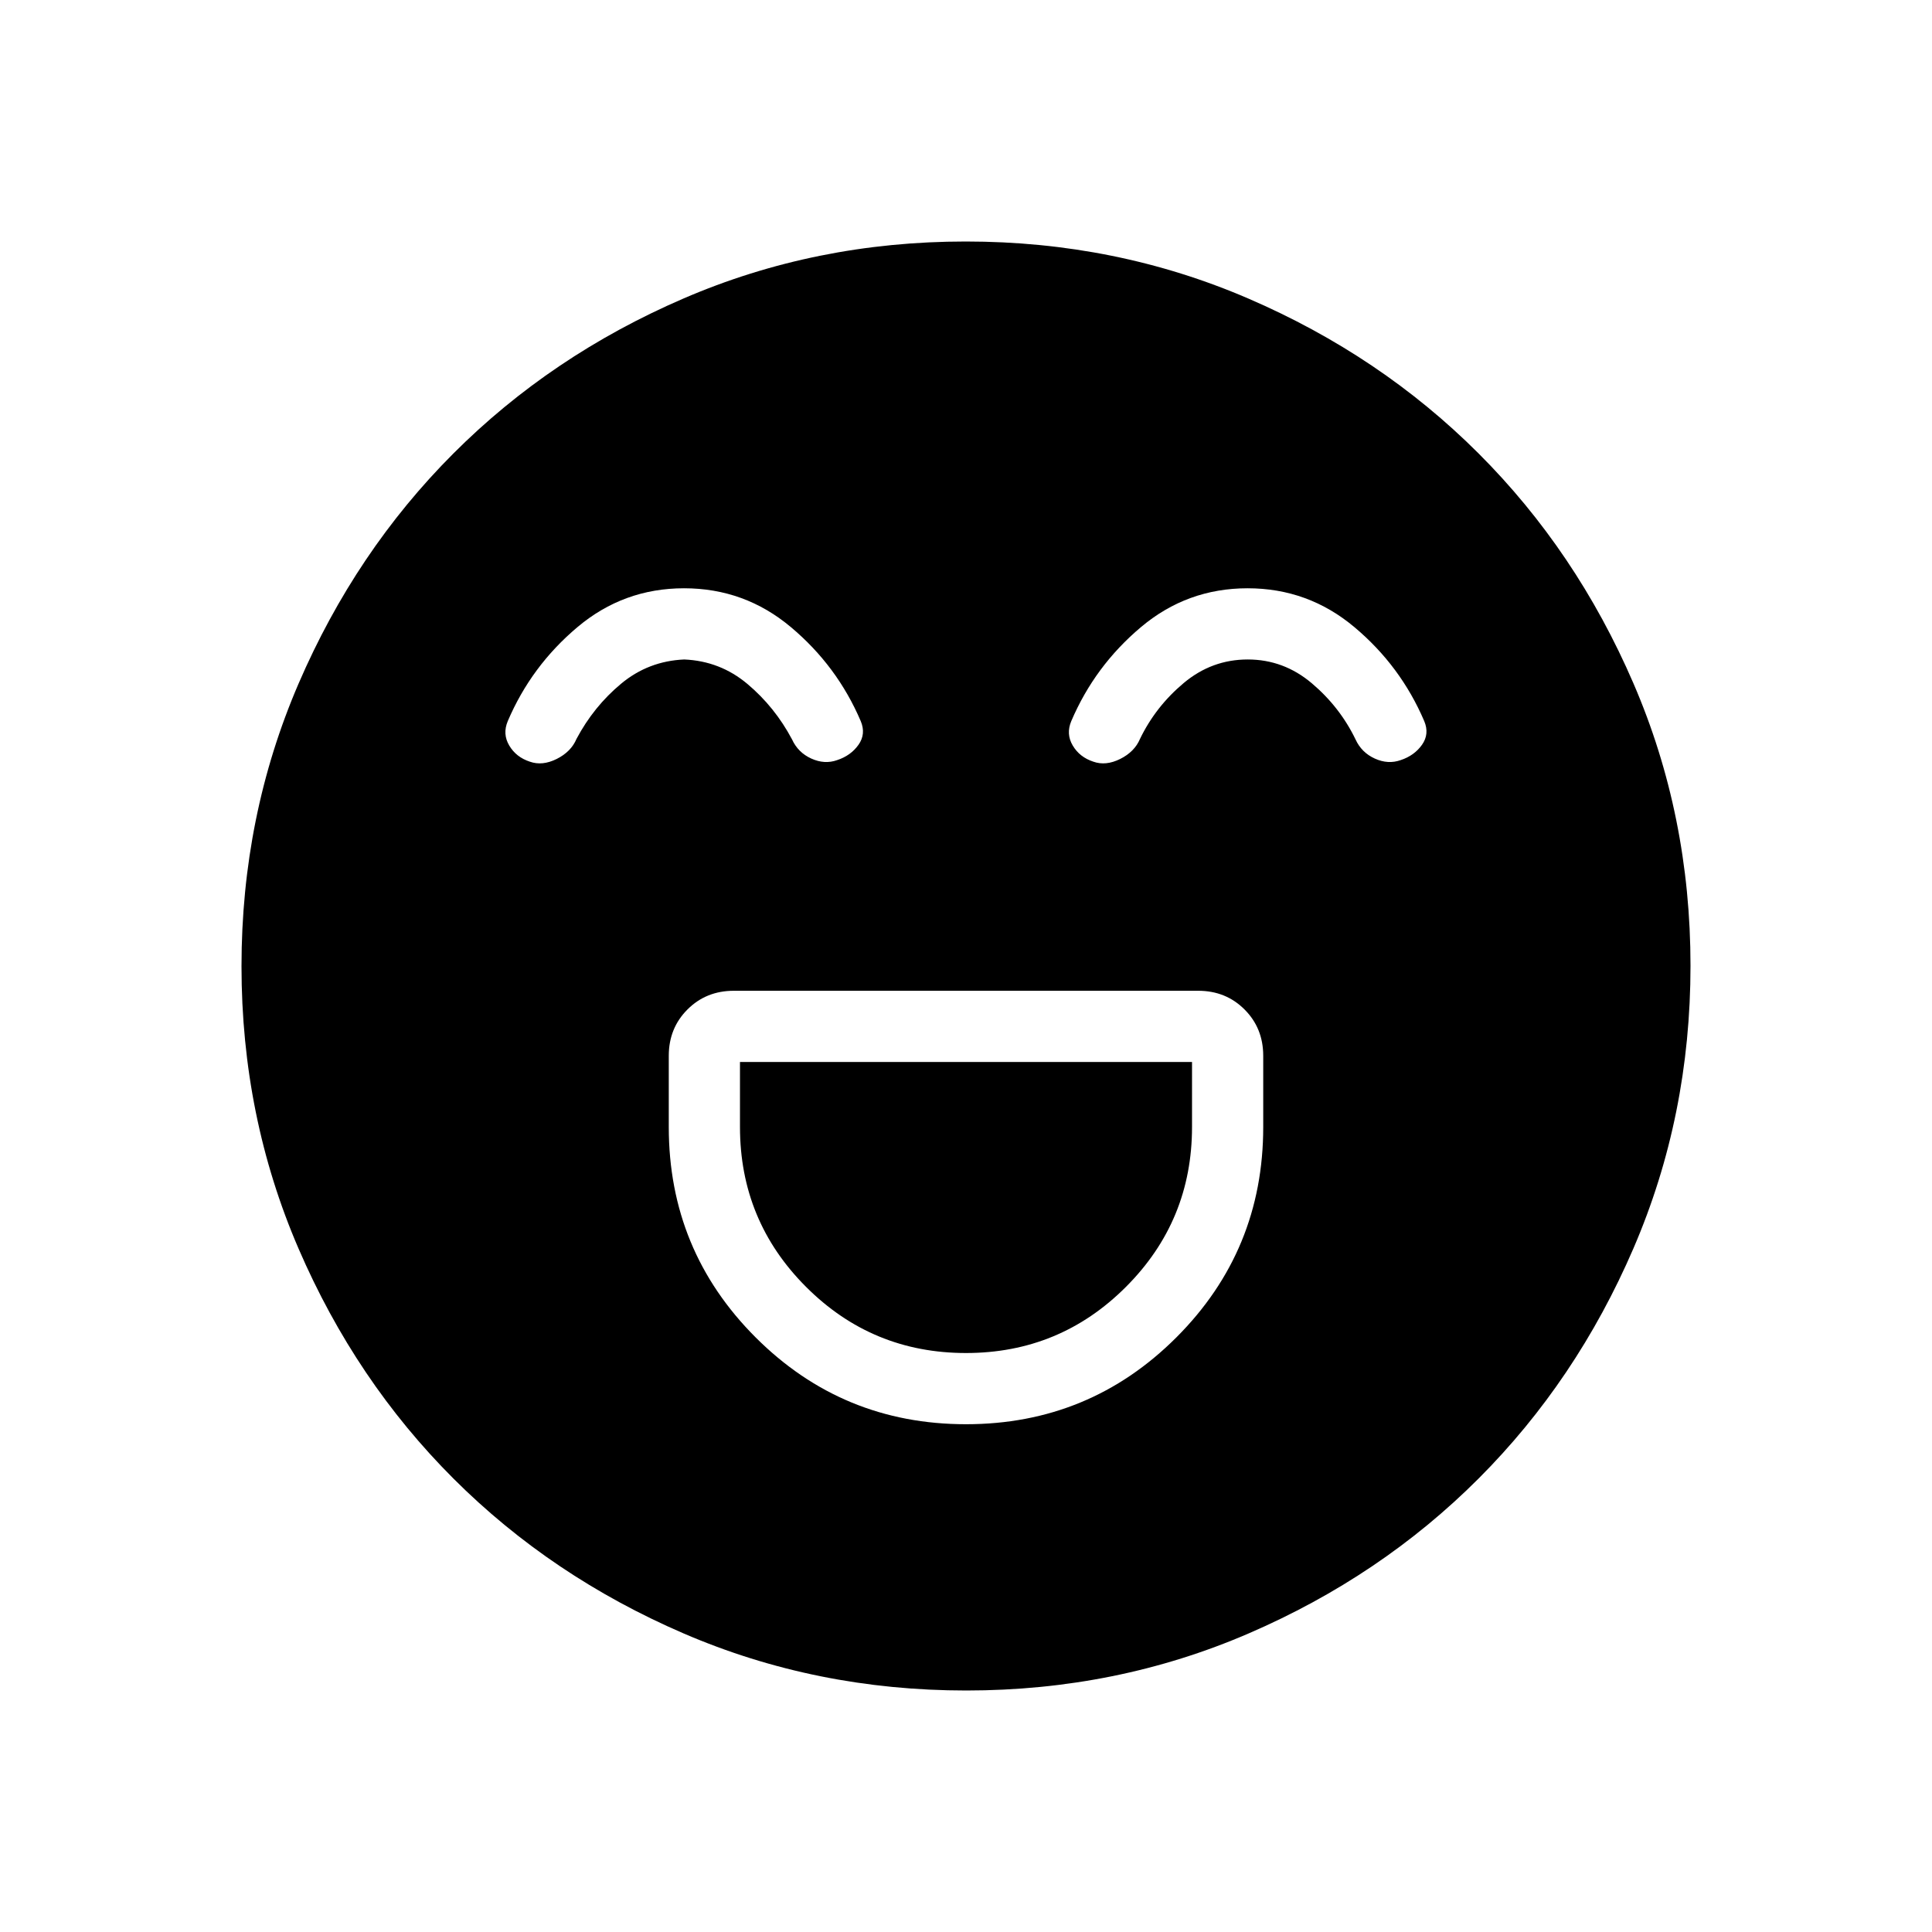 <svg xmlns="http://www.w3.org/2000/svg" height="24" viewBox="0 -960 960 960" width="24"><path d="M480-252.31q61.38 0 104.54-43.15 43.15-43.16 43.15-104.54v-35.38q0-13.74-9.29-23.02-9.28-9.29-23.02-9.29H364.62q-13.74 0-23.02 9.29-9.29 9.28-9.29 23.02V-400q0 61.38 43.15 104.54 43.16 43.15 104.54 43.15Zm0-35.38q-46.62 0-79.46-32.85-32.85-32.84-32.85-79.46v-32.31h224.62V-400q0 46.62-32.85 79.46-32.84 32.85-79.46 32.85Zm-140.08-380q-30.07 0-53 19.31-22.92 19.3-34.61 46.69-2.69 6.38.73 12.15 3.42 5.77 10.2 8 6.22 2.23 13.38-1.34 7.15-3.58 9.84-9.97 8.54-16.07 22.12-27.38 13.57-11.31 31.42-12.08 17.85.77 31.42 12.19 13.58 11.43 22.12 27.5 3 6.57 9.62 9.56 6.61 2.98 12.83.75 6.78-2.23 10.59-7.61 3.8-5.39 1.11-11.77Q416-629.08 393-648.38q-23-19.31-53.08-19.31Zm280 0q-30.07 0-53 19.31-22.92 19.3-34.61 46.69-2.69 6.38.73 12.15 3.42 5.77 10.2 8 6.22 2.23 13.38-1.34 7.15-3.58 9.84-9.97 7.77-16.07 21.73-27.77 13.96-11.69 31.81-11.69 17.85 0 31.81 11.81 13.96 11.81 21.73 27.88 3 6.57 9.62 9.56 6.61 2.98 12.83.75 6.78-2.23 10.59-7.61 3.8-5.39 1.11-11.77Q696-629.08 673-648.38q-23-19.31-53.08-19.31ZM480.13-120q-74.67 0-140.41-28.34-65.73-28.34-114.36-76.92-48.63-48.58-76.99-114.26Q120-405.19 120-479.87q0-74.67 28.34-140.41 28.34-65.73 76.92-114.36 48.58-48.63 114.26-76.99Q405.19-840 479.87-840q74.67 0 140.41 28.34 65.73 28.34 114.36 76.92 48.63 48.58 76.99 114.26Q840-554.81 840-480.13q0 74.67-28.34 140.41-28.34 65.73-76.92 114.36-48.58 48.63-114.26 76.99Q554.81-120 480.13-120Z"/></svg>